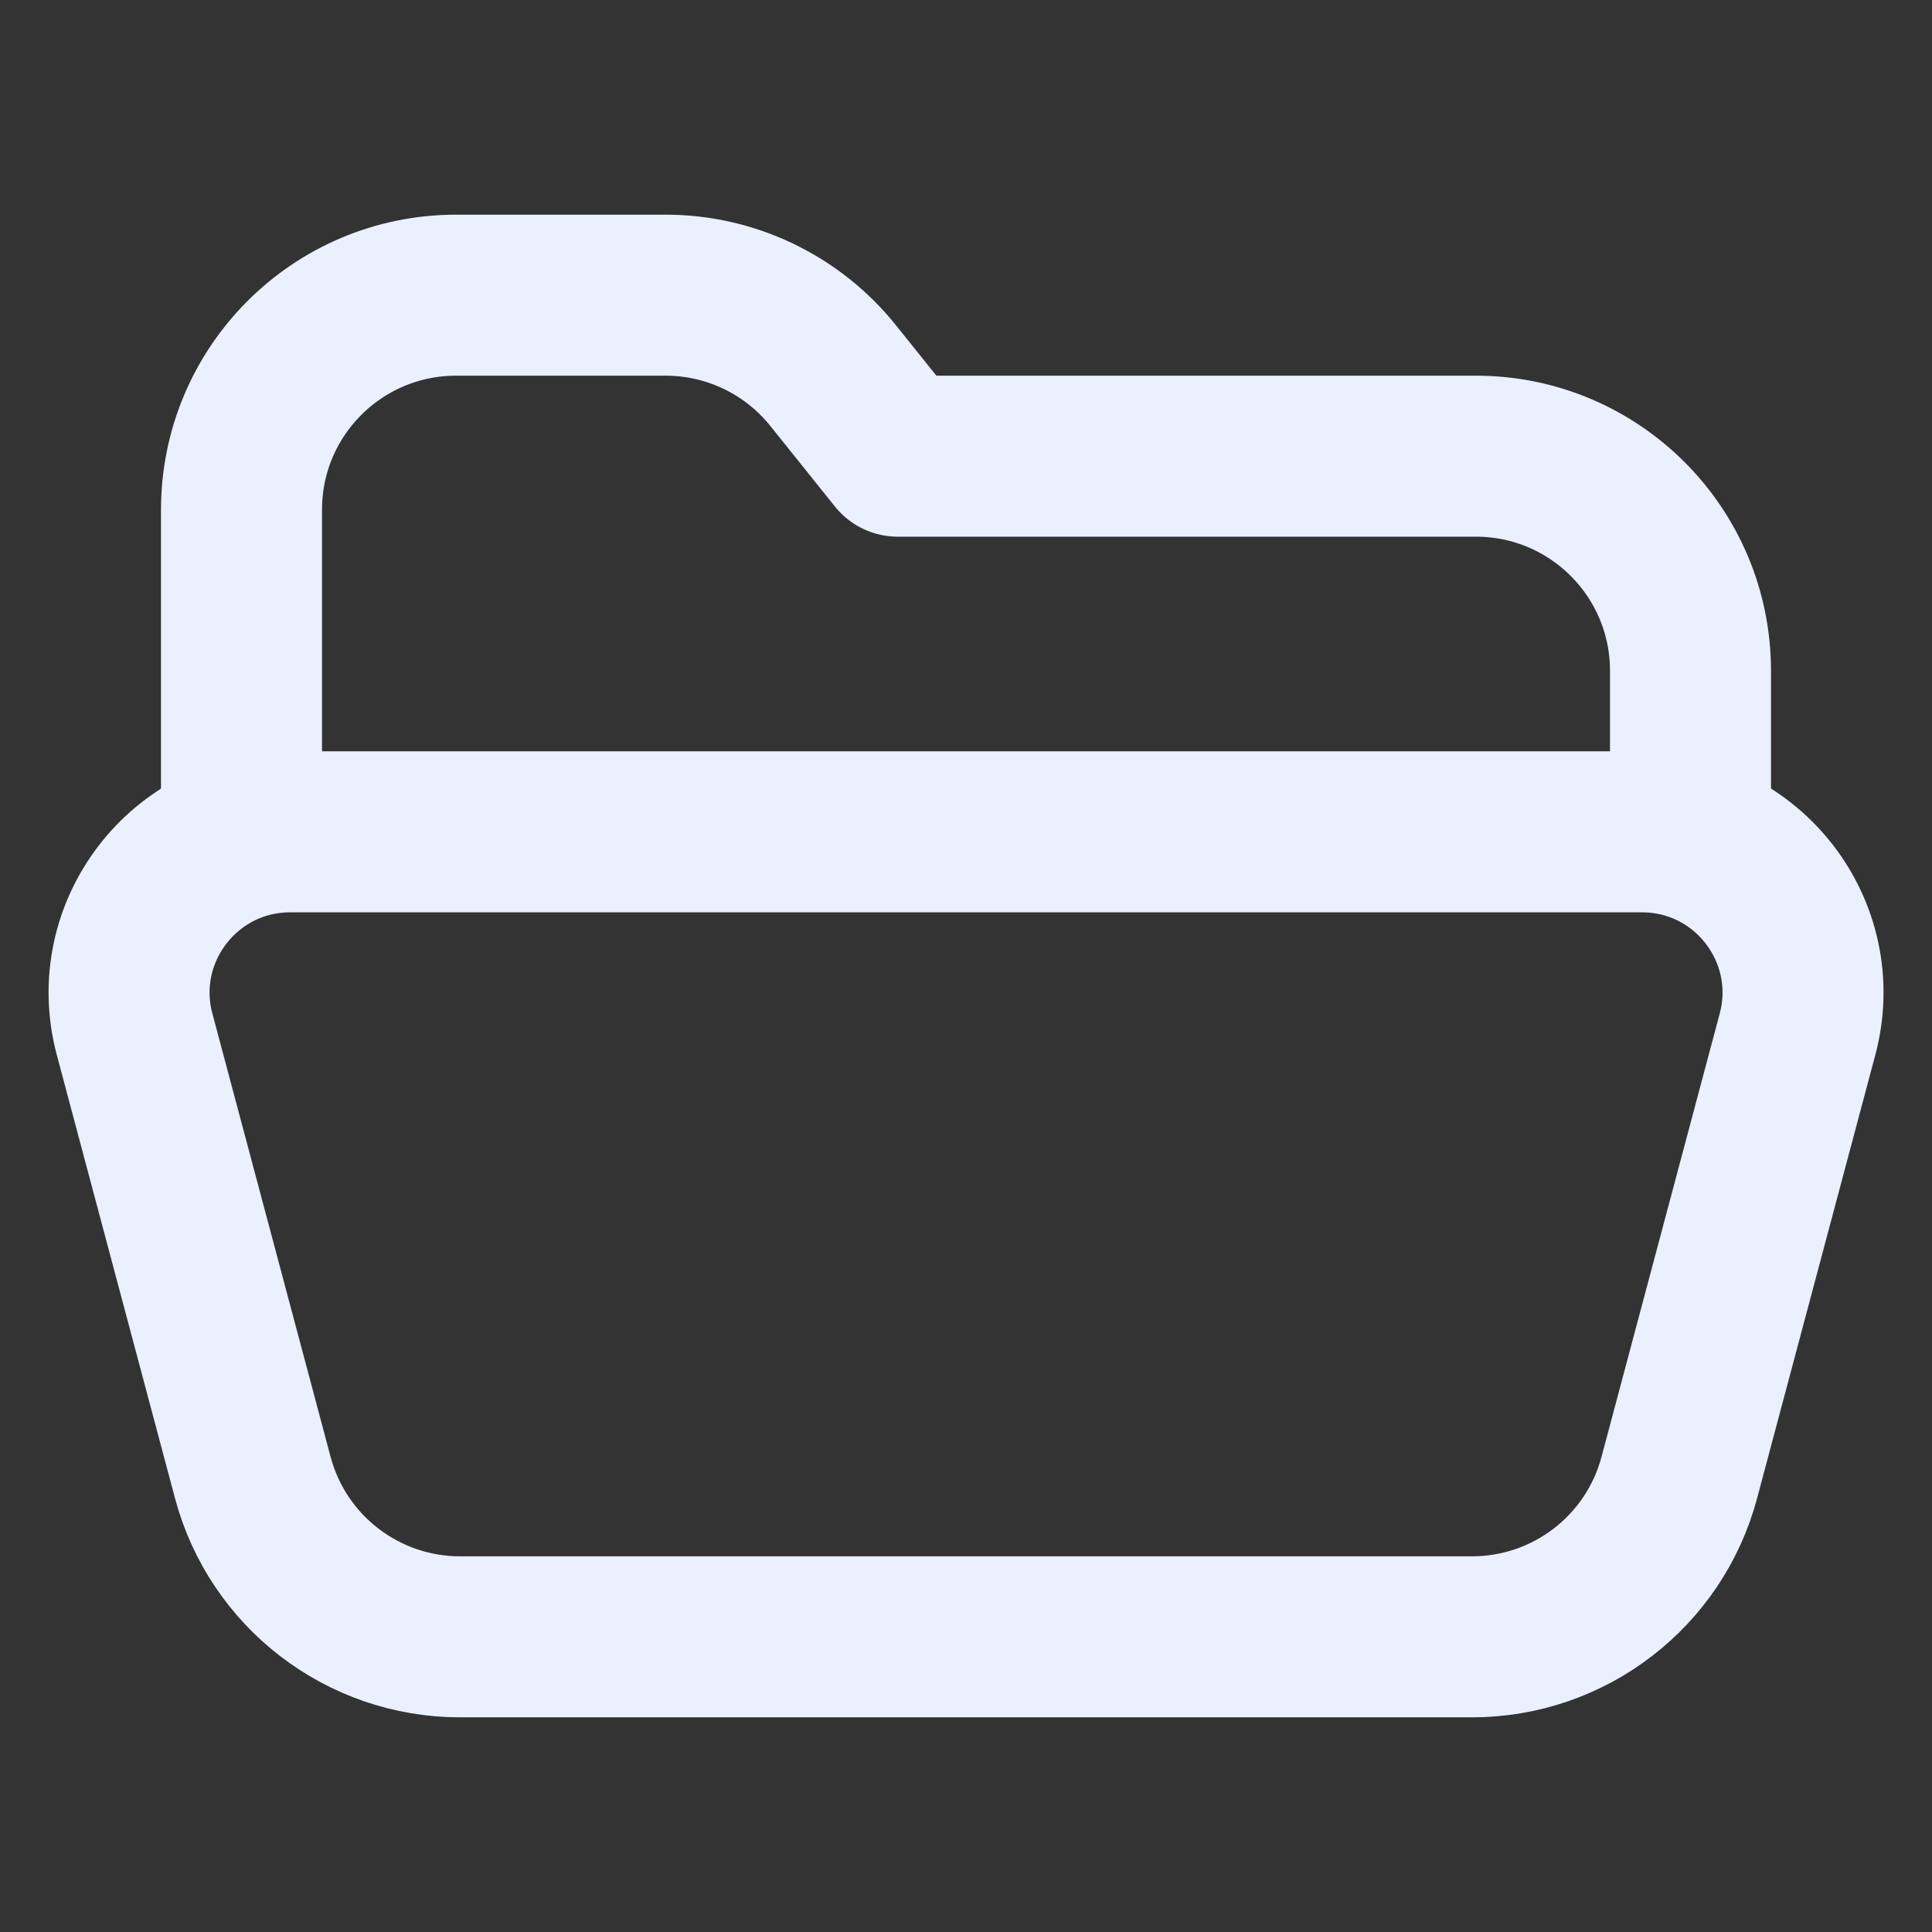 <svg width="18" height="18" viewBox="0 0 18 18" fill="none" xmlns="http://www.w3.org/2000/svg">
<rect x="0" y="0" width="18" height="18" fill="#333333" stroke="none"/>
<path d="M2.25 7.75V4.75C2.25 3.645 3.145 2.75 4.25 2.75H6.201C6.808 2.75 7.381 3.025 7.761 3.498L8.364 4.25H13.75C14.855 4.25 15.75 5.145 15.75 6.25V7.75" stroke="#EBF0FF" stroke-width="1.5" stroke-linecap="round" stroke-linejoin="round"/>
<path d="M2.702 7.75H15.298C16.284 7.75 17.001 8.684 16.747 9.636L15.646 13.765C15.413 14.641 14.62 15.25 13.714 15.25H4.287C3.381 15.25 2.588 14.641 2.355 13.765L1.254 9.636C1 8.684 1.718 7.75 2.703 7.75H2.702Z" stroke="#EBF0FF" stroke-width="1.5" stroke-linecap="round" stroke-linejoin="round"/>
</svg>
